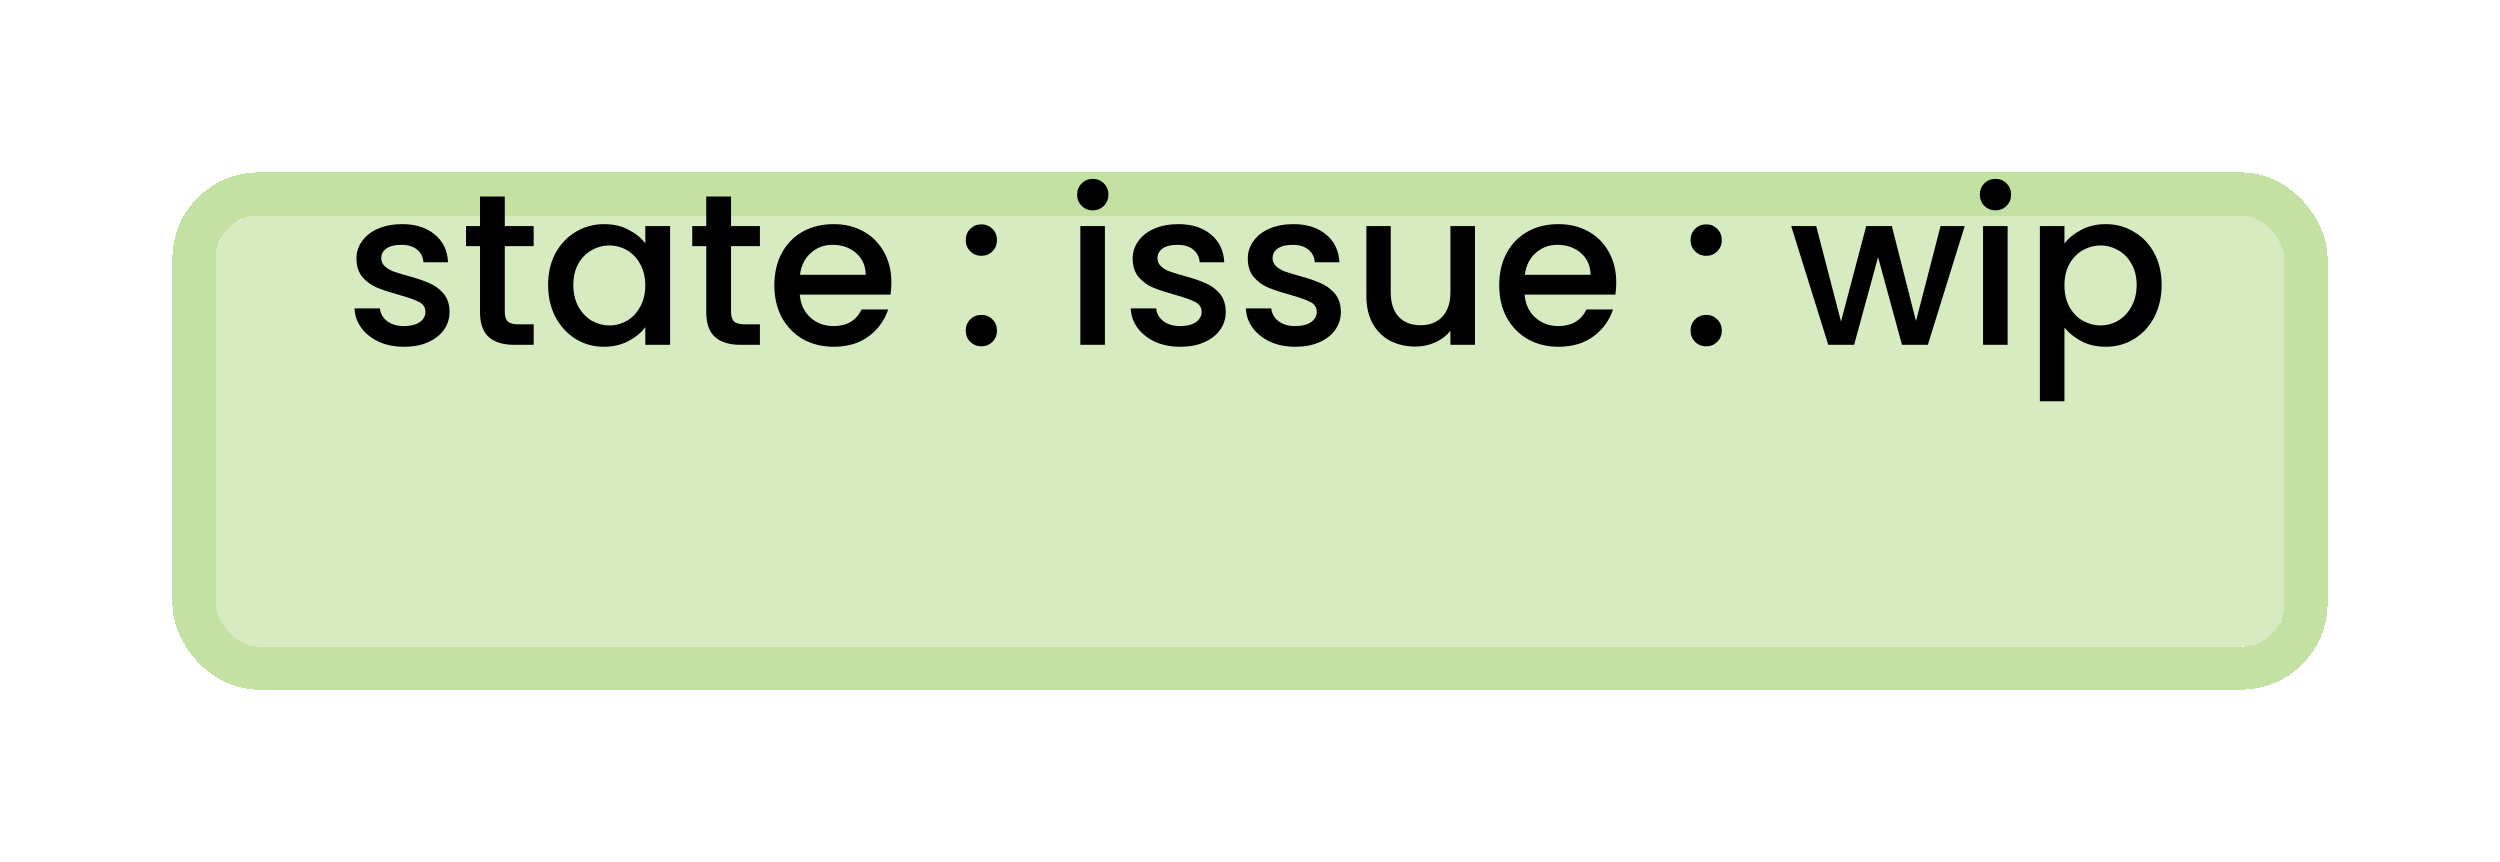 <svg width="58" height="20" viewBox="0 0 58 20" fill="none" xmlns="http://www.w3.org/2000/svg">
<g filter="url(#filter0_d_17_149)">
<rect x="5" y="1" width="48" height="10" rx="1" fill="#C2E1A2" fill-opacity="0.67" style="mix-blend-mode:darken" shape-rendering="crispEdges"/>
<rect x="4.5" y="0.5" width="49" height="11" rx="1.5" stroke="#C2E1A2" shape-rendering="crispEdges"/>
</g>
<path d="M9.375 8.045C9.158 8.045 8.963 8.007 8.79 7.93C8.62 7.85 8.485 7.743 8.385 7.61C8.285 7.473 8.232 7.322 8.225 7.155H8.815C8.825 7.272 8.88 7.37 8.98 7.45C9.083 7.527 9.212 7.565 9.365 7.565C9.525 7.565 9.648 7.535 9.735 7.475C9.825 7.412 9.87 7.332 9.87 7.235C9.87 7.132 9.82 7.055 9.72 7.005C9.623 6.955 9.468 6.9 9.255 6.84C9.048 6.783 8.88 6.728 8.75 6.675C8.62 6.622 8.507 6.54 8.41 6.43C8.317 6.32 8.27 6.175 8.27 5.995C8.27 5.848 8.313 5.715 8.4 5.595C8.487 5.472 8.61 5.375 8.77 5.305C8.933 5.235 9.12 5.2 9.33 5.2C9.643 5.2 9.895 5.28 10.085 5.44C10.278 5.597 10.382 5.812 10.395 6.085H9.825C9.815 5.962 9.765 5.863 9.675 5.79C9.585 5.717 9.463 5.68 9.31 5.68C9.16 5.68 9.045 5.708 8.965 5.765C8.885 5.822 8.845 5.897 8.845 5.99C8.845 6.063 8.872 6.125 8.925 6.175C8.978 6.225 9.043 6.265 9.12 6.295C9.197 6.322 9.31 6.357 9.46 6.4C9.66 6.453 9.823 6.508 9.95 6.565C10.08 6.618 10.192 6.698 10.285 6.805C10.378 6.912 10.427 7.053 10.43 7.23C10.43 7.387 10.387 7.527 10.3 7.65C10.213 7.773 10.09 7.87 9.93 7.94C9.773 8.01 9.588 8.045 9.375 8.045ZM11.711 5.71V7.235C11.711 7.338 11.734 7.413 11.781 7.46C11.831 7.503 11.914 7.525 12.031 7.525H12.381V8H11.931C11.674 8 11.478 7.94 11.341 7.82C11.204 7.7 11.136 7.505 11.136 7.235V5.71H10.811V5.245H11.136V4.56H11.711V5.245H12.381V5.71H11.711ZM12.716 6.61C12.716 6.333 12.773 6.088 12.886 5.875C13.003 5.662 13.16 5.497 13.356 5.38C13.556 5.26 13.776 5.2 14.016 5.2C14.233 5.2 14.421 5.243 14.581 5.33C14.745 5.413 14.875 5.518 14.971 5.645V5.245H15.546V8H14.971V7.59C14.875 7.72 14.743 7.828 14.576 7.915C14.41 8.002 14.22 8.045 14.006 8.045C13.77 8.045 13.553 7.985 13.356 7.865C13.16 7.742 13.003 7.572 12.886 7.355C12.773 7.135 12.716 6.887 12.716 6.61ZM14.971 6.62C14.971 6.43 14.931 6.265 14.851 6.125C14.775 5.985 14.673 5.878 14.546 5.805C14.42 5.732 14.283 5.695 14.136 5.695C13.99 5.695 13.853 5.732 13.726 5.805C13.6 5.875 13.496 5.98 13.416 6.12C13.34 6.257 13.301 6.42 13.301 6.61C13.301 6.8 13.34 6.967 13.416 7.11C13.496 7.253 13.6 7.363 13.726 7.44C13.856 7.513 13.993 7.55 14.136 7.55C14.283 7.55 14.42 7.513 14.546 7.44C14.673 7.367 14.775 7.26 14.851 7.12C14.931 6.977 14.971 6.81 14.971 6.62ZM16.96 5.71V7.235C16.96 7.338 16.983 7.413 17.03 7.46C17.08 7.503 17.163 7.525 17.28 7.525H17.63V8H17.18C16.923 8 16.727 7.94 16.59 7.82C16.453 7.7 16.385 7.505 16.385 7.235V5.71H16.06V5.245H16.385V4.56H16.96V5.245H17.63V5.71H16.96ZM20.68 6.555C20.68 6.658 20.674 6.752 20.66 6.835H18.555C18.572 7.055 18.654 7.232 18.8 7.365C18.947 7.498 19.127 7.565 19.34 7.565C19.647 7.565 19.864 7.437 19.99 7.18H20.605C20.522 7.433 20.37 7.642 20.15 7.805C19.934 7.965 19.664 8.045 19.34 8.045C19.077 8.045 18.84 7.987 18.63 7.87C18.424 7.75 18.26 7.583 18.14 7.37C18.024 7.153 17.965 6.903 17.965 6.62C17.965 6.337 18.022 6.088 18.135 5.875C18.252 5.658 18.414 5.492 18.62 5.375C18.83 5.258 19.07 5.2 19.34 5.2C19.6 5.2 19.832 5.257 20.035 5.37C20.239 5.483 20.397 5.643 20.51 5.85C20.624 6.053 20.68 6.288 20.68 6.555ZM20.085 6.375C20.082 6.165 20.007 5.997 19.86 5.87C19.714 5.743 19.532 5.68 19.315 5.68C19.119 5.68 18.95 5.743 18.81 5.87C18.67 5.993 18.587 6.162 18.56 6.375H20.085ZM22.77 8.035C22.667 8.035 22.58 8 22.51 7.93C22.44 7.86 22.405 7.773 22.405 7.67C22.405 7.567 22.44 7.48 22.51 7.41C22.58 7.34 22.667 7.305 22.77 7.305C22.87 7.305 22.955 7.34 23.025 7.41C23.095 7.48 23.13 7.567 23.13 7.67C23.13 7.773 23.095 7.86 23.025 7.93C22.955 8 22.87 8.035 22.77 8.035ZM22.77 5.935C22.667 5.935 22.58 5.9 22.51 5.83C22.44 5.76 22.405 5.673 22.405 5.57C22.405 5.467 22.44 5.38 22.51 5.31C22.58 5.24 22.667 5.205 22.77 5.205C22.87 5.205 22.955 5.24 23.025 5.31C23.095 5.38 23.13 5.467 23.13 5.57C23.13 5.673 23.095 5.76 23.025 5.83C22.955 5.9 22.87 5.935 22.77 5.935ZM25.355 4.88C25.251 4.88 25.165 4.845 25.095 4.775C25.024 4.705 24.989 4.618 24.989 4.515C24.989 4.412 25.024 4.325 25.095 4.255C25.165 4.185 25.251 4.15 25.355 4.15C25.454 4.15 25.54 4.185 25.61 4.255C25.68 4.325 25.715 4.412 25.715 4.515C25.715 4.618 25.68 4.705 25.61 4.775C25.54 4.845 25.454 4.88 25.355 4.88ZM25.634 5.245V8H25.064V5.245H25.634ZM27.383 8.045C27.166 8.045 26.971 8.007 26.798 7.93C26.628 7.85 26.493 7.743 26.393 7.61C26.293 7.473 26.239 7.322 26.233 7.155H26.823C26.833 7.272 26.888 7.37 26.988 7.45C27.091 7.527 27.22 7.565 27.373 7.565C27.533 7.565 27.656 7.535 27.743 7.475C27.833 7.412 27.878 7.332 27.878 7.235C27.878 7.132 27.828 7.055 27.728 7.005C27.631 6.955 27.476 6.9 27.263 6.84C27.056 6.783 26.888 6.728 26.758 6.675C26.628 6.622 26.515 6.54 26.418 6.43C26.325 6.32 26.278 6.175 26.278 5.995C26.278 5.848 26.321 5.715 26.408 5.595C26.494 5.472 26.618 5.375 26.778 5.305C26.941 5.235 27.128 5.2 27.338 5.2C27.651 5.2 27.903 5.28 28.093 5.44C28.286 5.597 28.39 5.812 28.403 6.085H27.833C27.823 5.962 27.773 5.863 27.683 5.79C27.593 5.717 27.471 5.68 27.318 5.68C27.168 5.68 27.053 5.708 26.973 5.765C26.893 5.822 26.853 5.897 26.853 5.99C26.853 6.063 26.88 6.125 26.933 6.175C26.986 6.225 27.051 6.265 27.128 6.295C27.204 6.322 27.318 6.357 27.468 6.4C27.668 6.453 27.831 6.508 27.958 6.565C28.088 6.618 28.2 6.698 28.293 6.805C28.386 6.912 28.434 7.053 28.438 7.23C28.438 7.387 28.395 7.527 28.308 7.65C28.221 7.773 28.098 7.87 27.938 7.94C27.781 8.01 27.596 8.045 27.383 8.045ZM30.054 8.045C29.837 8.045 29.642 8.007 29.469 7.93C29.299 7.85 29.164 7.743 29.064 7.61C28.964 7.473 28.91 7.322 28.904 7.155H29.494C29.504 7.272 29.559 7.37 29.659 7.45C29.762 7.527 29.89 7.565 30.044 7.565C30.204 7.565 30.327 7.535 30.414 7.475C30.504 7.412 30.549 7.332 30.549 7.235C30.549 7.132 30.499 7.055 30.399 7.005C30.302 6.955 30.147 6.9 29.934 6.84C29.727 6.783 29.559 6.728 29.429 6.675C29.299 6.622 29.185 6.54 29.089 6.43C28.995 6.32 28.949 6.175 28.949 5.995C28.949 5.848 28.992 5.715 29.079 5.595C29.165 5.472 29.289 5.375 29.449 5.305C29.612 5.235 29.799 5.2 30.009 5.2C30.322 5.2 30.574 5.28 30.764 5.44C30.957 5.597 31.06 5.812 31.074 6.085H30.504C30.494 5.962 30.444 5.863 30.354 5.79C30.264 5.717 30.142 5.68 29.989 5.68C29.839 5.68 29.724 5.708 29.644 5.765C29.564 5.822 29.524 5.897 29.524 5.99C29.524 6.063 29.55 6.125 29.604 6.175C29.657 6.225 29.722 6.265 29.799 6.295C29.875 6.322 29.989 6.357 30.139 6.4C30.339 6.453 30.502 6.508 30.629 6.565C30.759 6.618 30.87 6.698 30.964 6.805C31.057 6.912 31.105 7.053 31.109 7.23C31.109 7.387 31.065 7.527 30.979 7.65C30.892 7.773 30.769 7.87 30.609 7.94C30.452 8.01 30.267 8.045 30.054 8.045ZM34.22 5.245V8H33.65V7.675C33.56 7.788 33.441 7.878 33.295 7.945C33.151 8.008 32.998 8.04 32.835 8.04C32.618 8.04 32.423 7.995 32.25 7.905C32.08 7.815 31.945 7.682 31.845 7.505C31.748 7.328 31.7 7.115 31.7 6.865V5.245H32.265V6.78C32.265 7.027 32.326 7.217 32.45 7.35C32.573 7.48 32.741 7.545 32.955 7.545C33.168 7.545 33.336 7.48 33.46 7.35C33.586 7.217 33.65 7.027 33.65 6.78V5.245H34.22ZM37.497 6.555C37.497 6.658 37.49 6.752 37.477 6.835H35.372C35.388 7.055 35.47 7.232 35.617 7.365C35.763 7.498 35.943 7.565 36.157 7.565C36.463 7.565 36.68 7.437 36.807 7.18H37.422C37.338 7.433 37.187 7.642 36.967 7.805C36.75 7.965 36.48 8.045 36.157 8.045C35.893 8.045 35.657 7.987 35.447 7.87C35.24 7.75 35.077 7.583 34.957 7.37C34.84 7.153 34.782 6.903 34.782 6.62C34.782 6.337 34.838 6.088 34.952 5.875C35.068 5.658 35.23 5.492 35.437 5.375C35.647 5.258 35.887 5.2 36.157 5.2C36.417 5.2 36.648 5.257 36.852 5.37C37.055 5.483 37.213 5.643 37.327 5.85C37.44 6.053 37.497 6.288 37.497 6.555ZM36.902 6.375C36.898 6.165 36.823 5.997 36.677 5.87C36.53 5.743 36.348 5.68 36.132 5.68C35.935 5.68 35.767 5.743 35.627 5.87C35.487 5.993 35.403 6.162 35.377 6.375H36.902ZM39.586 8.035C39.483 8.035 39.396 8 39.326 7.93C39.256 7.86 39.221 7.773 39.221 7.67C39.221 7.567 39.256 7.48 39.326 7.41C39.396 7.34 39.483 7.305 39.586 7.305C39.686 7.305 39.771 7.34 39.841 7.41C39.911 7.48 39.946 7.567 39.946 7.67C39.946 7.773 39.911 7.86 39.841 7.93C39.771 8 39.686 8.035 39.586 8.035ZM39.586 5.935C39.483 5.935 39.396 5.9 39.326 5.83C39.256 5.76 39.221 5.673 39.221 5.57C39.221 5.467 39.256 5.38 39.326 5.31C39.396 5.24 39.483 5.205 39.586 5.205C39.686 5.205 39.771 5.24 39.841 5.31C39.911 5.38 39.946 5.467 39.946 5.57C39.946 5.673 39.911 5.76 39.841 5.83C39.771 5.9 39.686 5.935 39.586 5.935ZM45.581 5.245L44.726 8H44.126L43.571 5.965L43.016 8H42.416L41.556 5.245H42.136L42.711 7.46L43.296 5.245H43.891L44.451 7.45L45.021 5.245H45.581ZM46.297 4.88C46.194 4.88 46.107 4.845 46.037 4.775C45.967 4.705 45.932 4.618 45.932 4.515C45.932 4.412 45.967 4.325 46.037 4.255C46.107 4.185 46.194 4.15 46.297 4.15C46.397 4.15 46.482 4.185 46.552 4.255C46.622 4.325 46.657 4.412 46.657 4.515C46.657 4.618 46.622 4.705 46.552 4.775C46.482 4.845 46.397 4.88 46.297 4.88ZM46.577 5.245V8H46.007V5.245H46.577ZM47.895 5.65C47.992 5.523 48.123 5.417 48.29 5.33C48.457 5.243 48.645 5.2 48.855 5.2C49.095 5.2 49.313 5.26 49.51 5.38C49.71 5.497 49.867 5.662 49.98 5.875C50.093 6.088 50.15 6.333 50.15 6.61C50.15 6.887 50.093 7.135 49.98 7.355C49.867 7.572 49.71 7.742 49.51 7.865C49.313 7.985 49.095 8.045 48.855 8.045C48.645 8.045 48.459 8.003 48.295 7.92C48.132 7.833 47.998 7.727 47.895 7.6V9.31H47.325V5.245H47.895V5.65ZM49.57 6.61C49.57 6.42 49.53 6.257 49.45 6.12C49.373 5.98 49.27 5.875 49.14 5.805C49.014 5.732 48.877 5.695 48.73 5.695C48.587 5.695 48.45 5.732 48.32 5.805C48.194 5.878 48.09 5.985 48.01 6.125C47.934 6.265 47.895 6.43 47.895 6.62C47.895 6.81 47.934 6.977 48.01 7.12C48.09 7.26 48.194 7.367 48.32 7.44C48.45 7.513 48.587 7.55 48.73 7.55C48.877 7.55 49.014 7.513 49.14 7.44C49.27 7.363 49.373 7.253 49.45 7.11C49.53 6.967 49.57 6.8 49.57 6.61Z" fill="black"/>
<defs>
<filter id="filter0_d_17_149" x="0" y="0" width="58" height="20" filterUnits="userSpaceOnUse" color-interpolation-filters="sRGB">
<feFlood flood-opacity="0" result="BackgroundImageFix"/>
<feColorMatrix in="SourceAlpha" type="matrix" values="0 0 0 0 0 0 0 0 0 0 0 0 0 0 0 0 0 0 127 0" result="hardAlpha"/>
<feOffset dy="4"/>
<feGaussianBlur stdDeviation="2"/>
<feComposite in2="hardAlpha" operator="out"/>
<feColorMatrix type="matrix" values="0 0 0 0 0 0 0 0 0 0 0 0 0 0 0 0 0 0 0.25 0"/>
<feBlend mode="normal" in2="BackgroundImageFix" result="effect1_dropShadow_17_149"/>
<feBlend mode="normal" in="SourceGraphic" in2="effect1_dropShadow_17_149" result="shape"/>
</filter>
</defs>
</svg>
